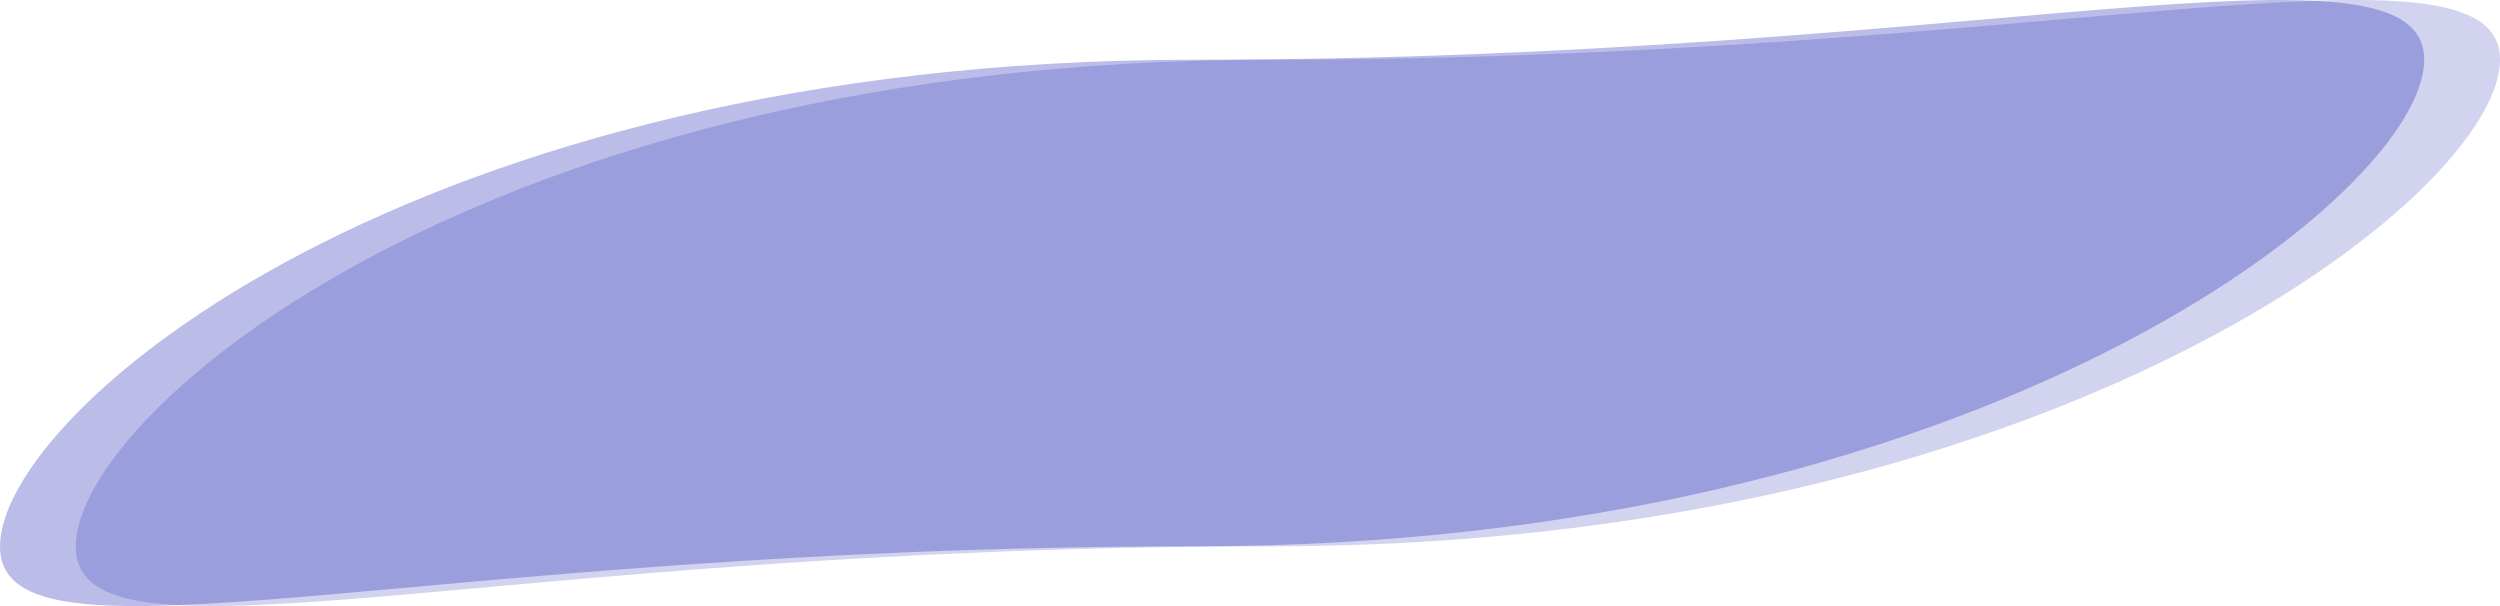 <svg width="330" height="80" viewBox="0 0 330 80" fill="none" xmlns="http://www.w3.org/2000/svg">
<path opacity="0.2" d="M10 72.117C10 89.854 64.206 72.117 167.659 72.117C271.111 72.117 330 25.621 330 7.883C330 -9.854 271.111 7.883 167.659 7.883C64.206 7.883 10 54.379 10 72.117Z" fill="#1D24B1"/>
<path opacity="0.3" d="M0 72.117C0 89.854 54.206 72.117 157.659 72.117C261.111 72.117 320 25.621 320 7.883C320 -9.854 261.111 7.883 157.659 7.883C54.206 7.883 0 54.379 0 72.117Z" fill="#1D24B1"/>
</svg>
